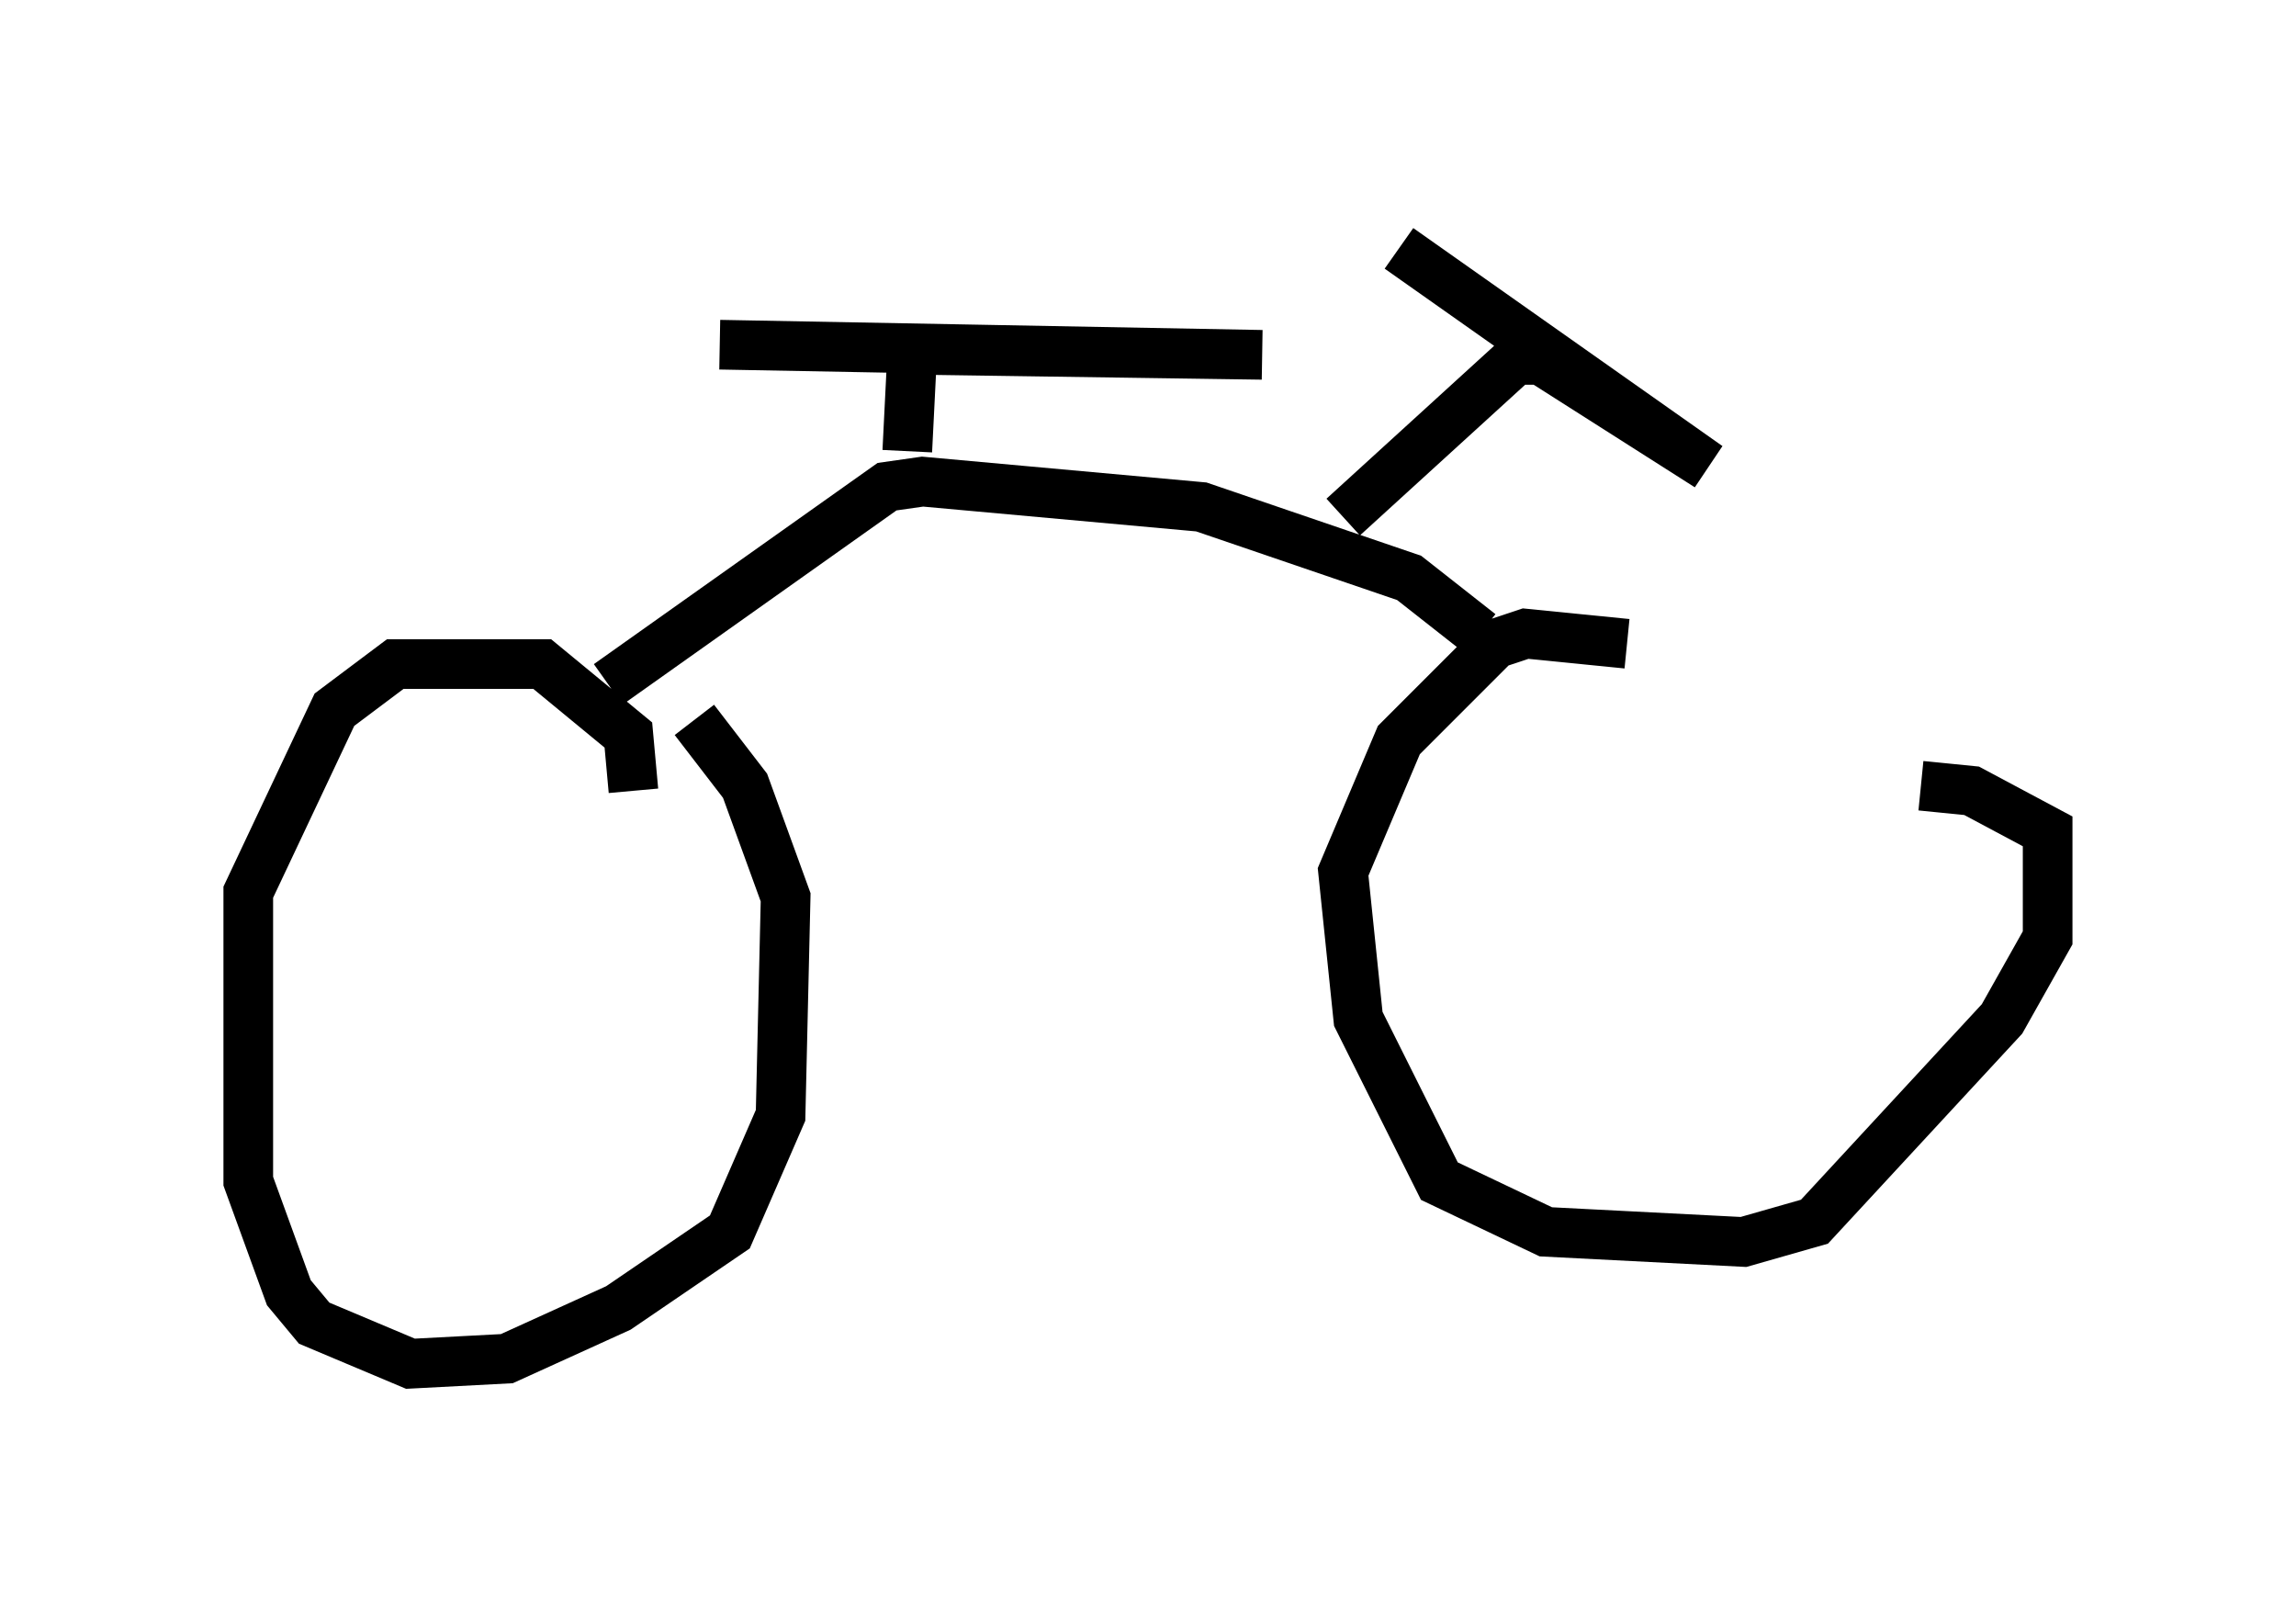 <?xml version="1.0" encoding="utf-8" ?>
<svg baseProfile="full" height="32.459" version="1.1" width="46.24" xmlns="http://www.w3.org/2000/svg" xmlns:ev="http://www.w3.org/2001/xml-events" xmlns:xlink="http://www.w3.org/1999/xlink"><defs /><rect fill="white" height="32.459" width="46.24" x="0" y="0" /><path d="M38.79, 15.413 m-6.023, -2.45 l-2.042, -0.204 -0.613, 0.204 l-1.94, 1.94 -1.123, 2.654 l0.306, 2.96 1.633, 3.267 l2.144, 1.021 3.981, 0.204 l1.429, -0.408 3.777, -4.083 l0.919, -1.633 0.0, -2.144 l-1.531, -0.817 -1.021, -0.102 m-25.929, 0.102 l-0.102, -1.123 -1.735, -1.429 l-2.96, 0.0 -1.225, 0.919 l-1.735, 3.675 0.0, 5.819 l0.817, 2.246 0.51, 0.613 l1.94, 0.817 1.94, -0.102 l2.246, -1.021 2.246, -1.531 l1.021, -2.348 0.102, -4.39 l-0.817, -2.246 -1.021, -1.327 m-1.735, -0.715 l5.615, -3.981 0.715, -0.102 l5.615, 0.51 4.185, 1.429 l1.429, 1.123 m-11.536, -3.675 l0.102, -2.042 7.044, 0.102 l-10.923, -0.204 m12.556, 3.471 l3.471, -3.165 0.51, 0.0 l3.369, 2.144 -6.227, -4.39 " fill="none" stroke="black" stroke-width="1" /></svg>